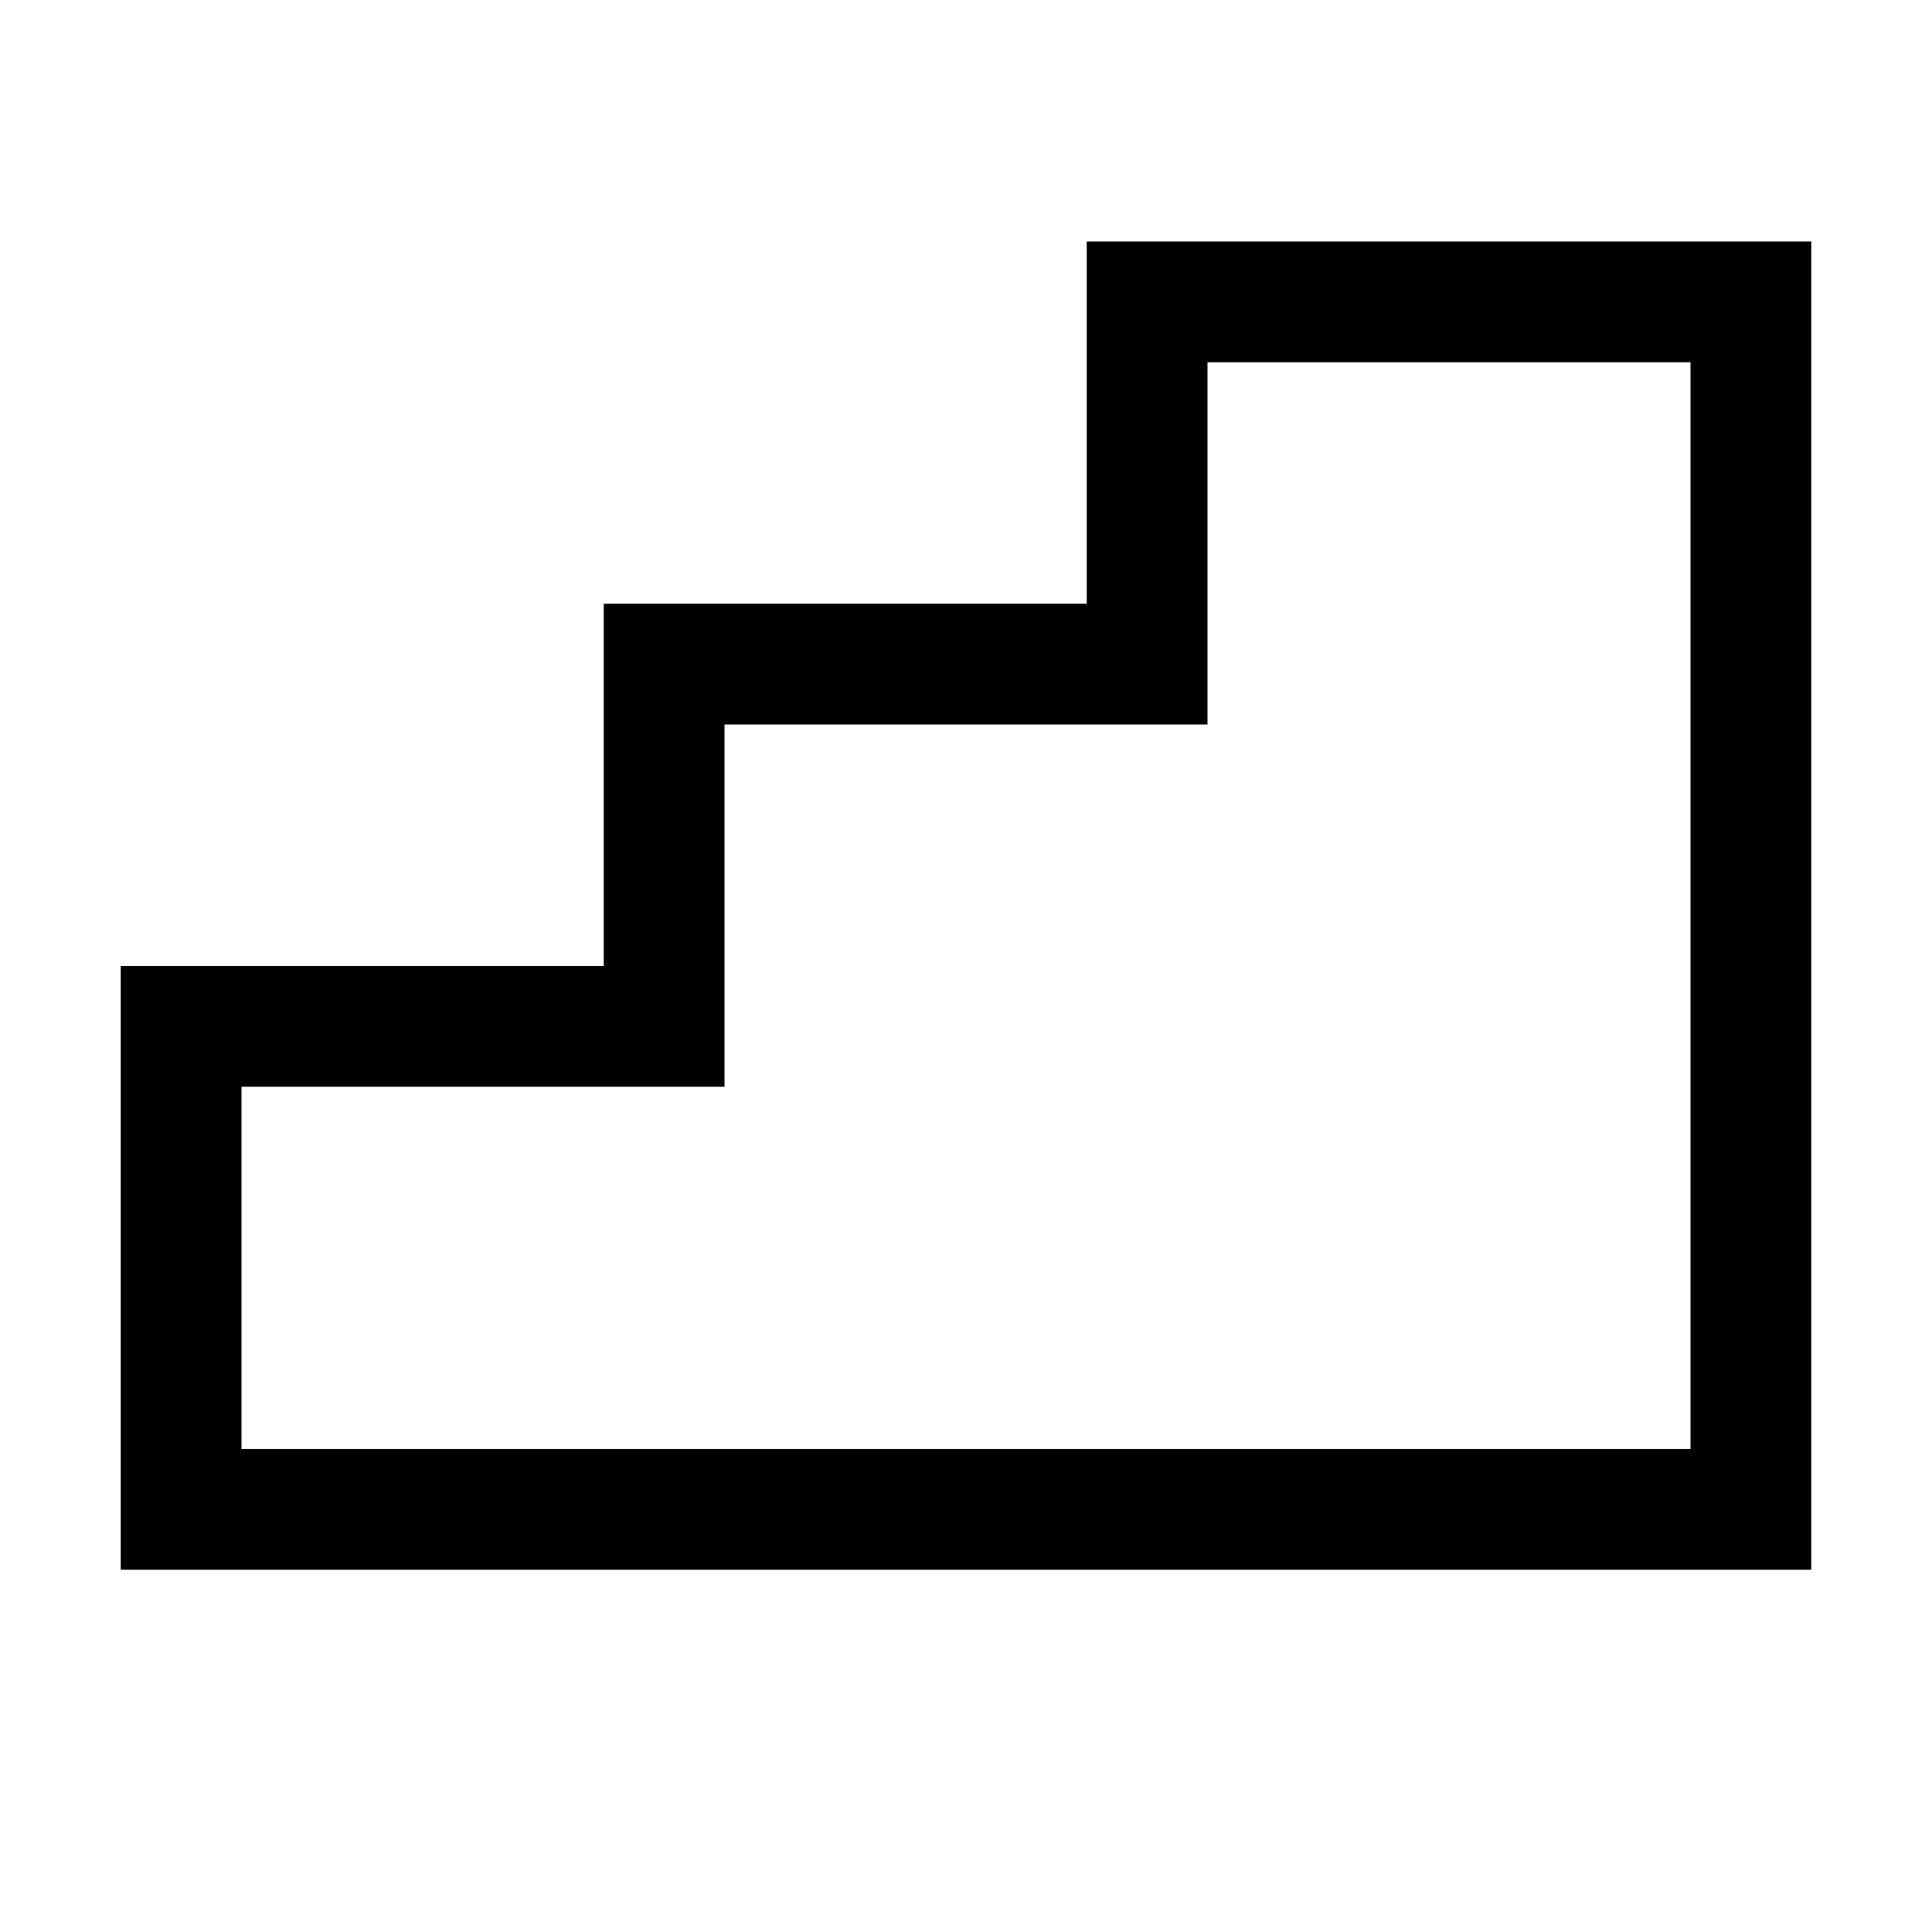 <!-- Generated by IcoMoon.io -->
<svg version="1.1" xmlns="http://www.w3.org/2000/svg" width="32" height="32" viewBox="0 0 32 32">
<title>uniF241</title>
<path d="M30 4v22h-28v-10h8v-6h8v-6h12zM28 6h-8v6h-8v6h-8v6h24v-18z"></path>
</svg>
